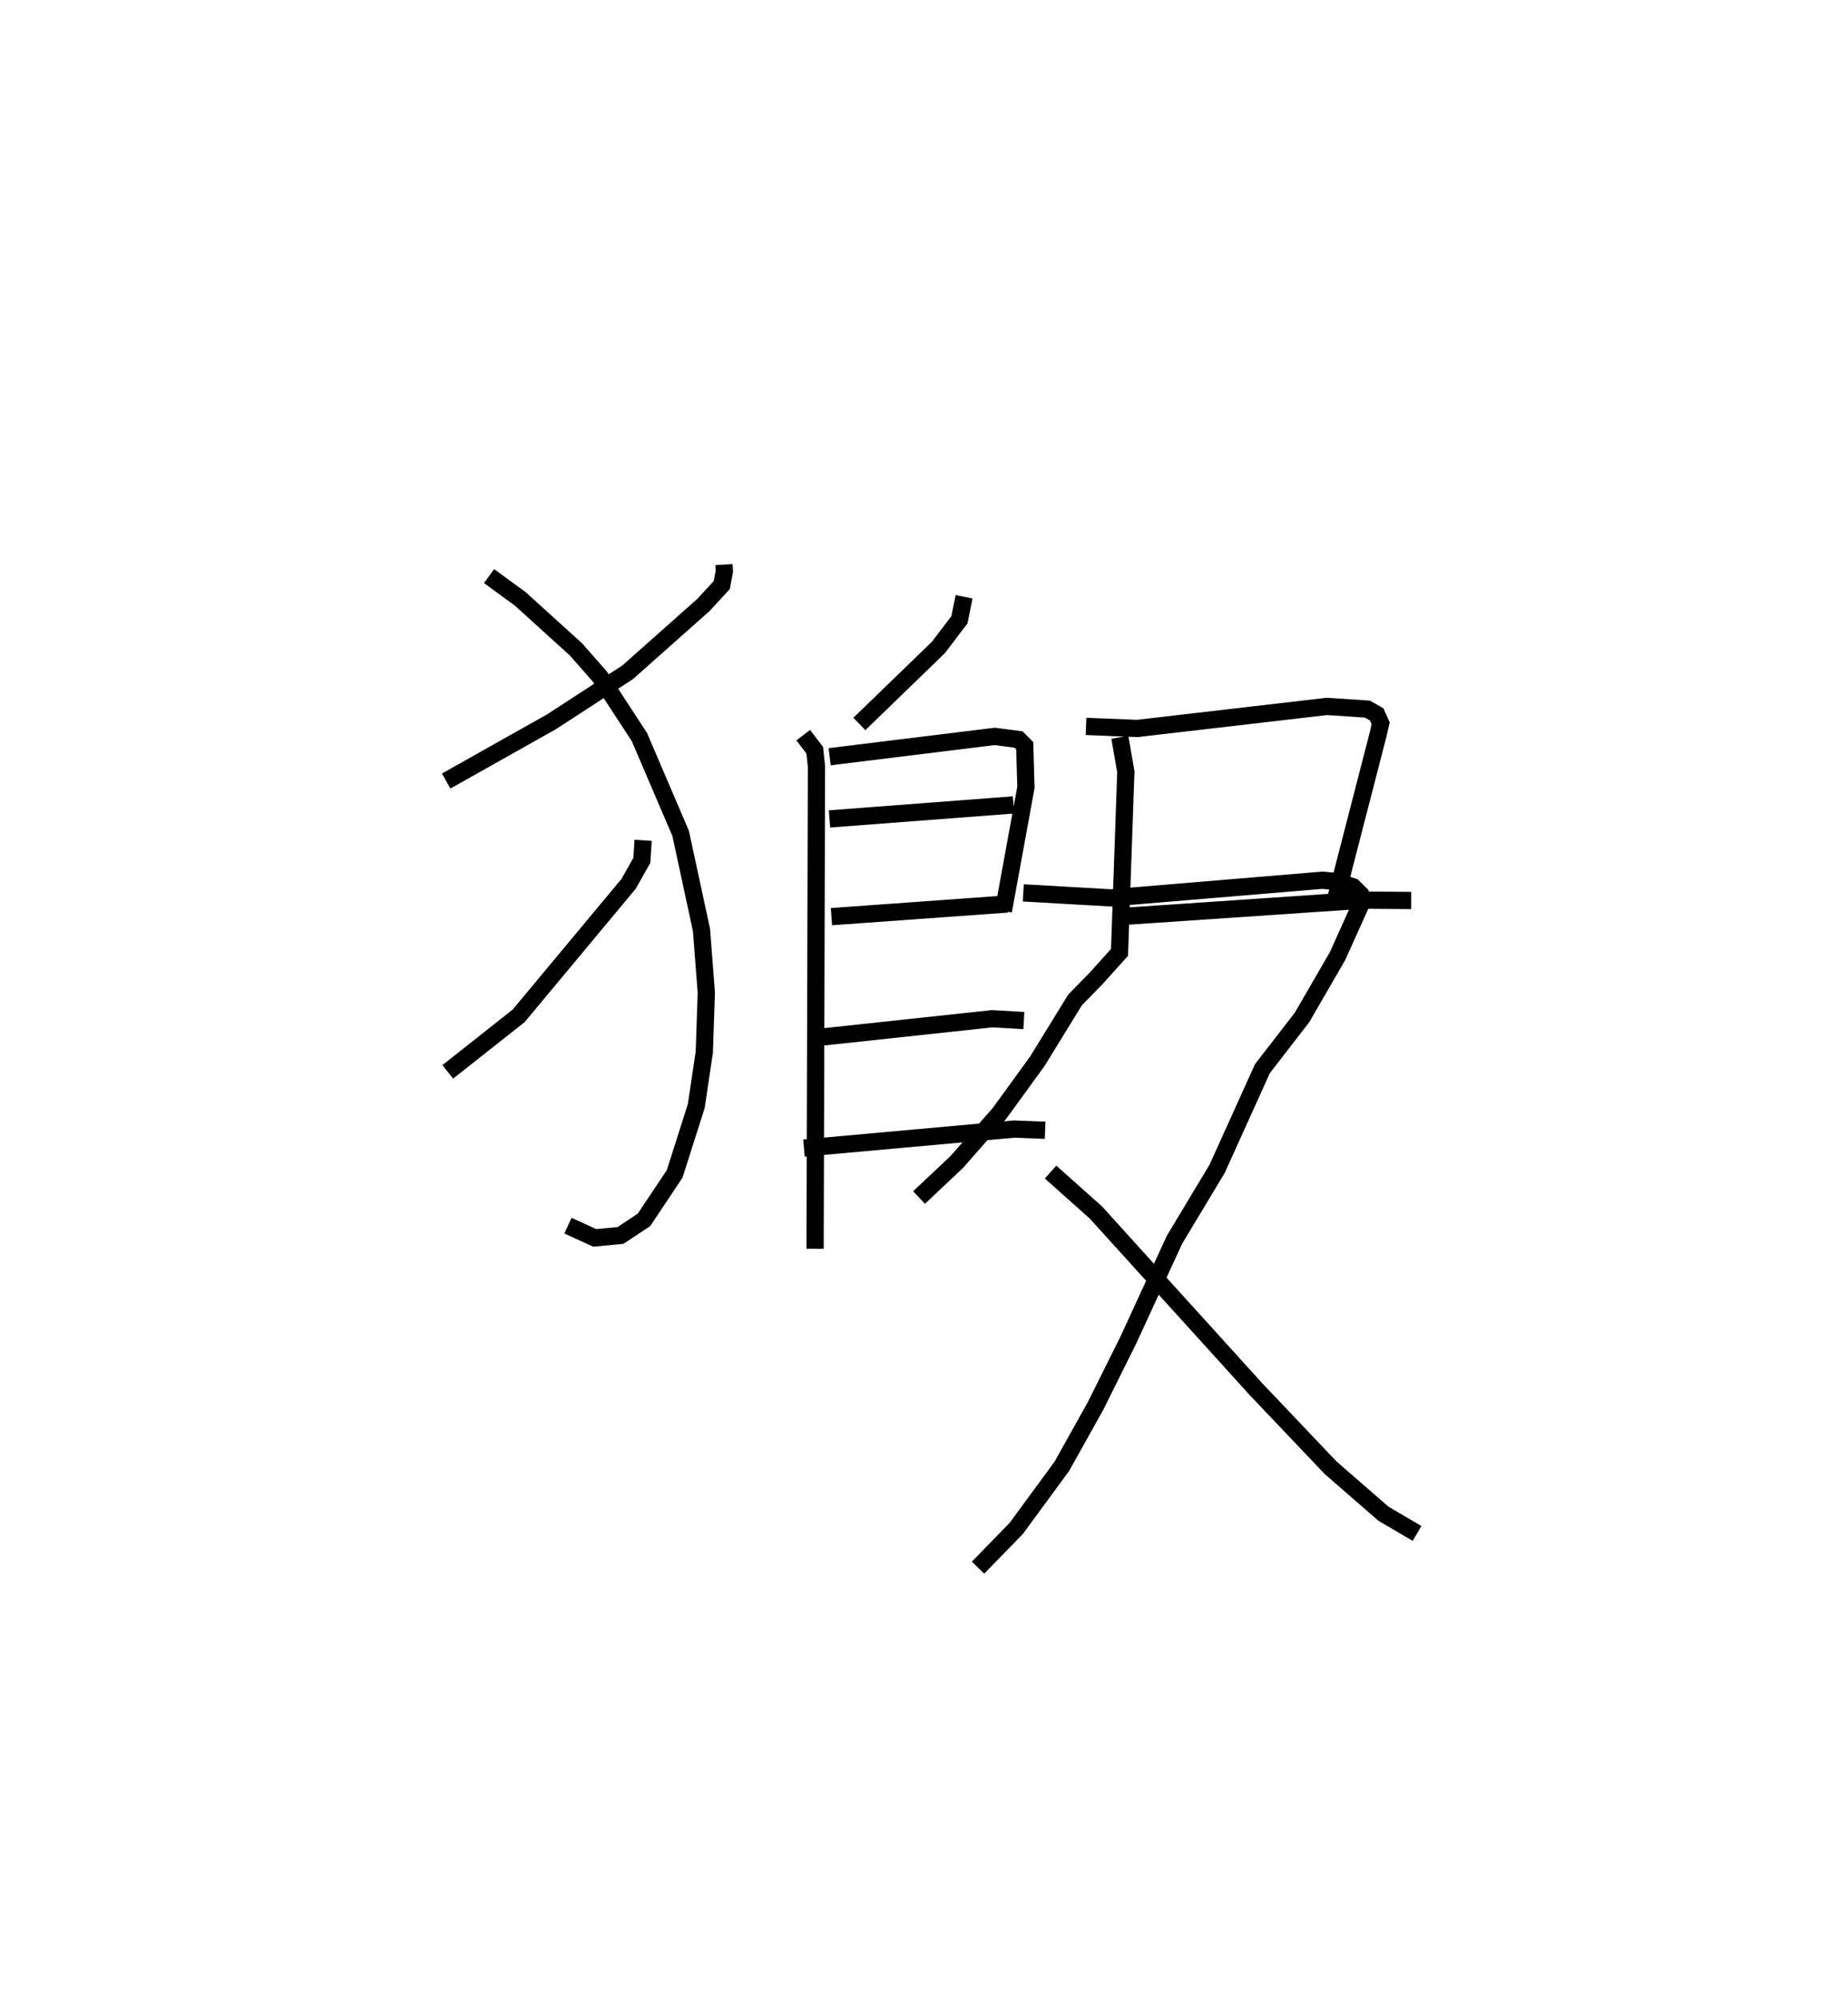 <?xml version="1.0" encoding="utf-8" ?>
<svg baseProfile="full" height="115.93" version="1.1" width="107.201" xmlns="http://www.w3.org/2000/svg" xmlns:ev="http://www.w3.org/2001/xml-events" xmlns:xlink="http://www.w3.org/1999/xlink"><defs /><rect fill="white" height="115.93" width="107.201" x="0" y="0" /><path d="M25,25 m0.0,0.0 m16.998,7.75 l0.022,0.378 -0.148,0.805 l-1.068,1.159 -4.396,3.904 l-4.431,2.879 -6.095,3.428 m2.488,-11.887 l1.808,1.32 3.24,2.938 l1.39,1.583 2.283,3.494 l2.391,5.584 1.213,5.619 l0.278,3.63 -0.117,3.445 l-0.467,3.126 -1.252,3.935 l-1.778,2.665 -1.366,0.907 l-1.494,0.14 -1.552,-0.71 m4.36,-22.35 l-0.073,1.16 -0.766,1.359 l-6.378,7.659 -4.116,3.253 m29.952,-27.557 l-0.269,1.331 -1.217,1.603 l-4.588,4.442 m-3.256,0.65 l0.666,0.873 0.101,0.945 l-0.08,27.975 m0.846,-28.542 l9.579,-1.179 1.379,0.181 l0.356,0.359 0.071,2.41 l-1.309,7.172 m-10.086,-5.335 l10.674,-0.813 m-10.561,6.481 l10.21,-0.735 m-10.917,7.735 l10.034,-1.079 1.835,0.106 m-12.757,7.396 l12.195,-1.102 1.795,0.068 m2.373,-23.424 l2.977,0.119 11.002,-1.279 l2.343,0.157 0.539,0.306 l0.23,0.518 -0.148,0.645 l-2.423,9.392 m-12.043,1.142 l13.616,-0.923 2.77,0.021 m-16.901,-9.467 l0.347,1.998 -0.366,10.477 l-1.36,1.512 -1.215,1.242 l-2.196,3.568 -2.204,3.032 l-2.477,2.816 -2.178,2.05 m6.048,-17.67 l5.092,0.291 12.255,-1.024 l0.86,0.077 0.919,0.303 l0.42,0.416 0.054,0.558 l-1.372,3.048 -2.059,3.555 l-2.298,2.972 -2.624,5.804 l-2.479,4.125 -2.675,5.814 l-1.901,3.821 -1.957,3.502 l-2.639,3.595 -2.22,2.282 m4.207,-22.945 l2.625,2.341 9.283,10.244 l4.339,4.568 3.064,2.665 l1.947,1.142 " fill="none" stroke="black" stroke-width="1" /></svg>